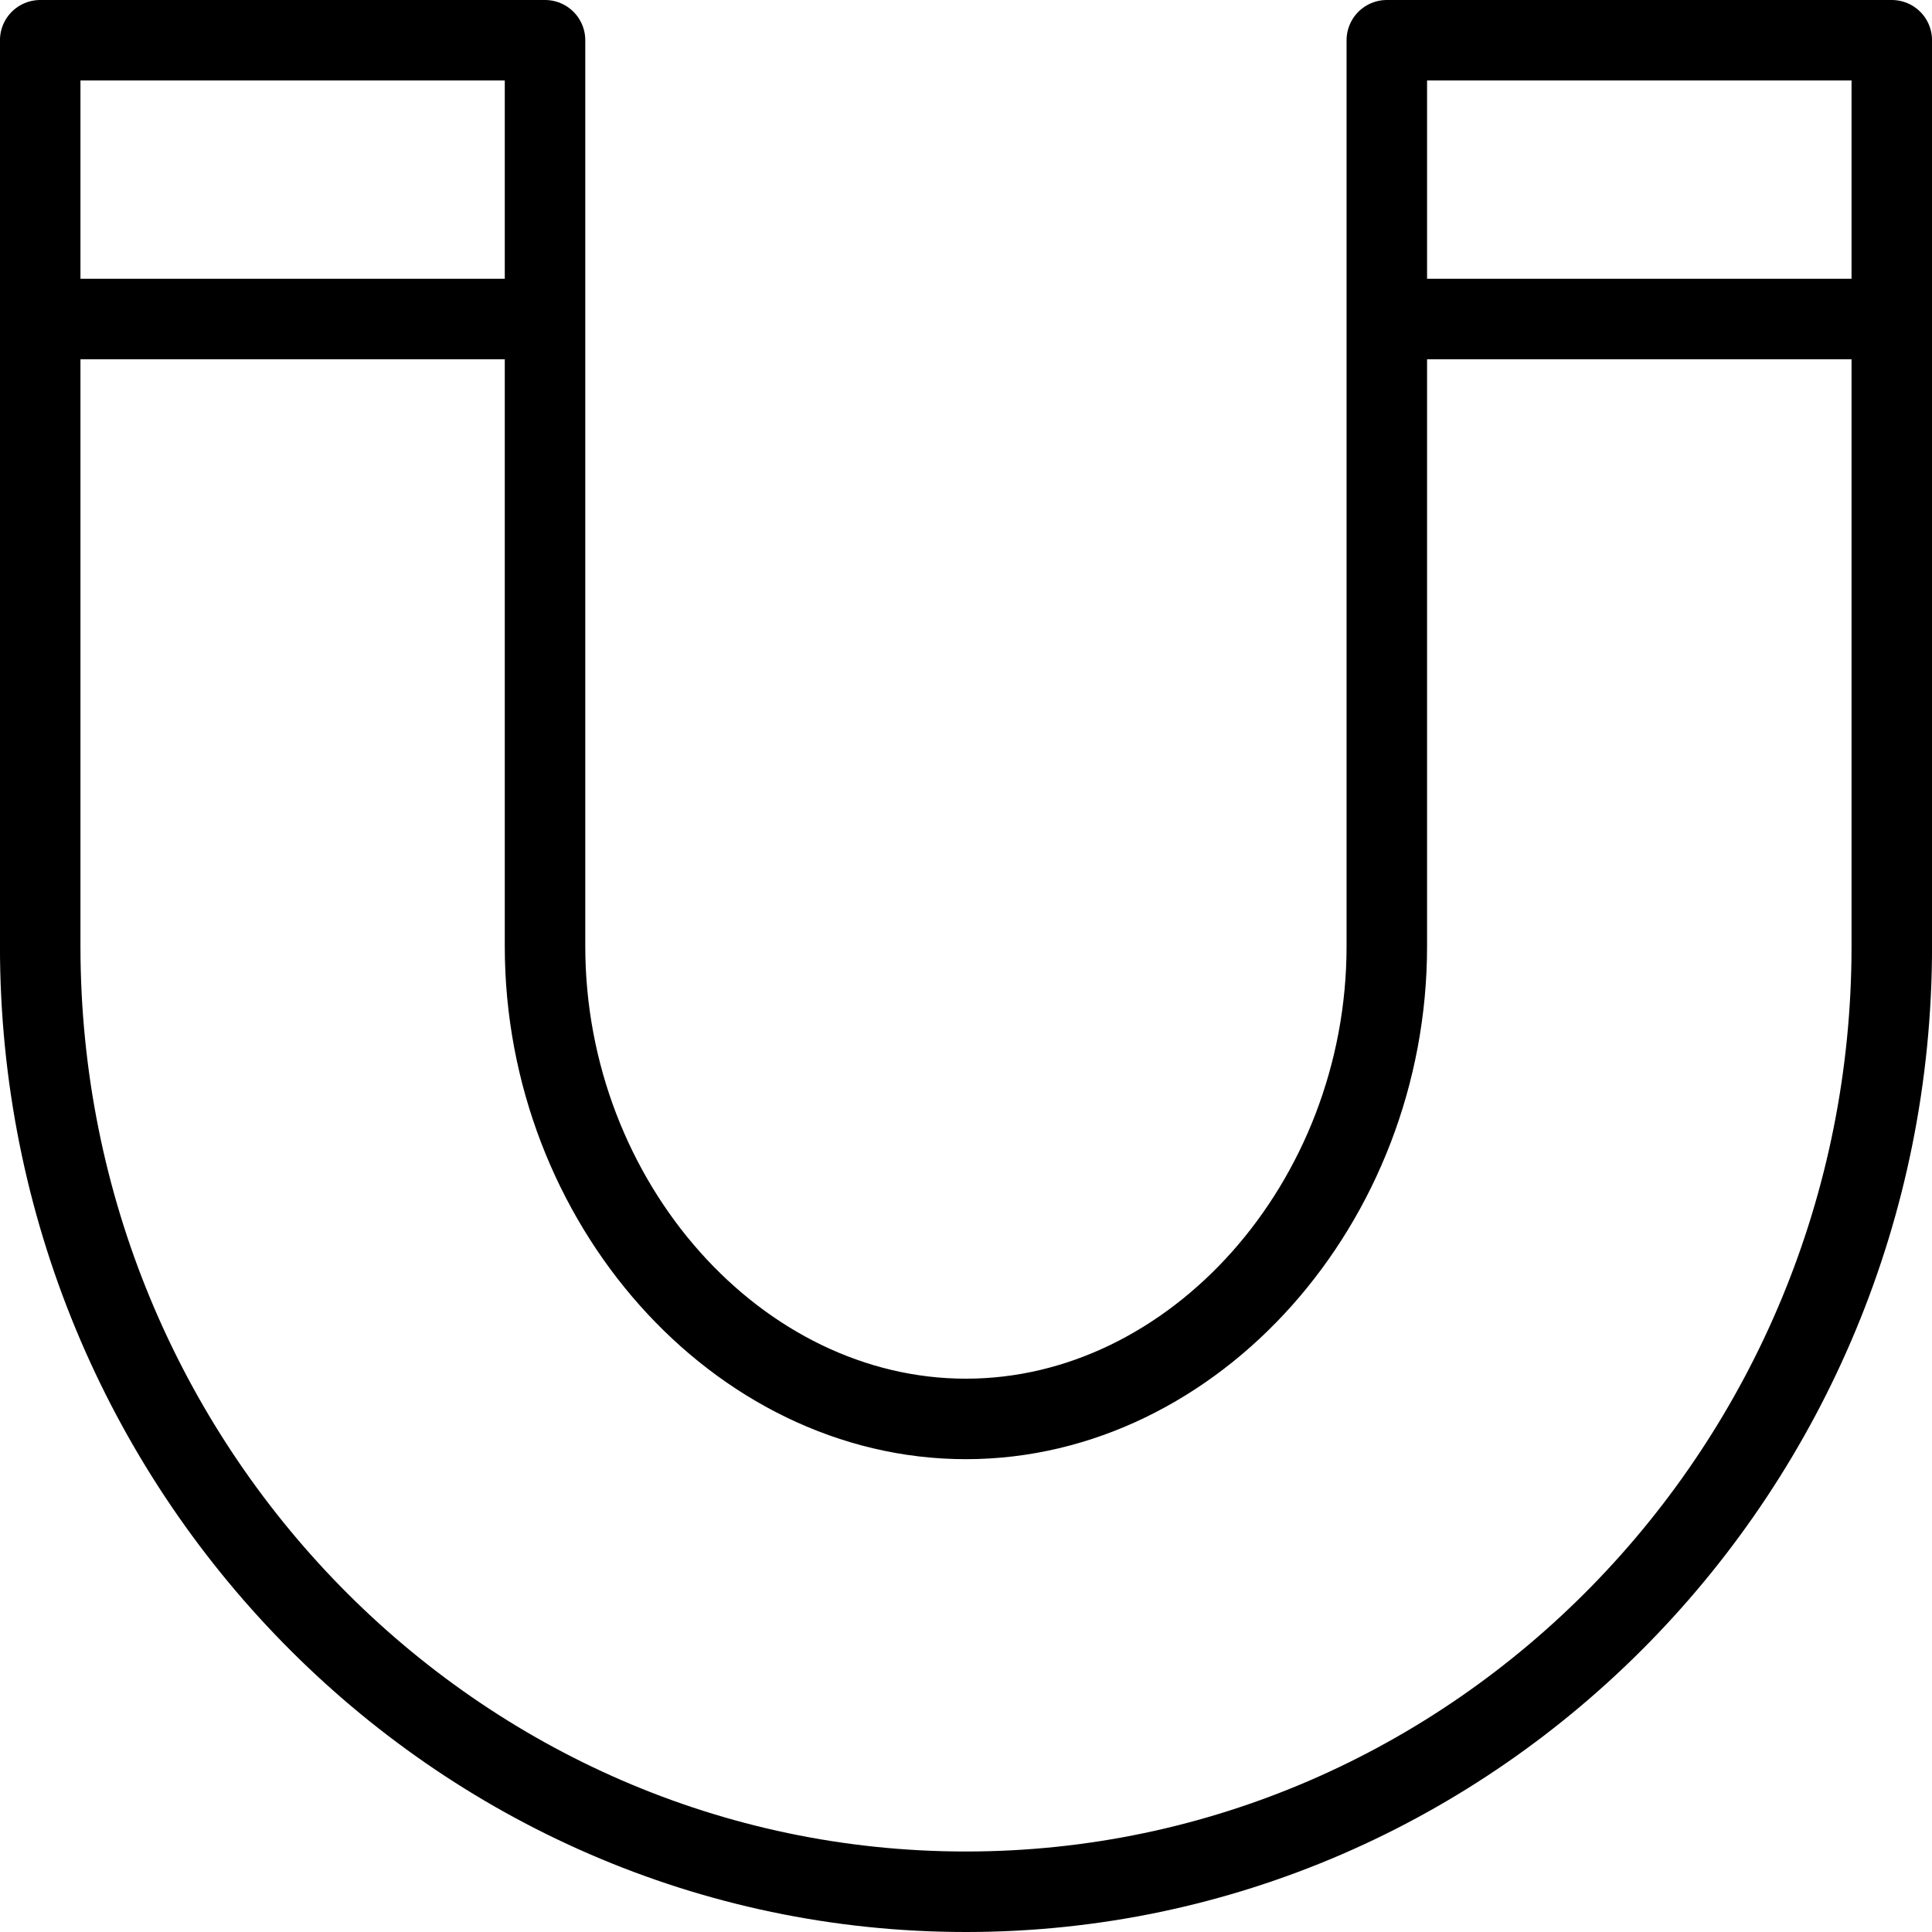<?xml version="1.0" encoding="utf-8"?>
<!-- Generator: Adobe Illustrator 16.0.0, SVG Export Plug-In . SVG Version: 6.00 Build 0)  -->
<!DOCTYPE svg PUBLIC "-//W3C//DTD SVG 1.1//EN" "http://www.w3.org/Graphics/SVG/1.1/DTD/svg11.dtd">
<svg version="1.1" id="Layer_1" xmlns="http://www.w3.org/2000/svg" xmlns:xlink="http://www.w3.org/1999/xlink" x="0px" y="0px"
	 width="48px" height="48px" viewBox="0 0 48 48" enable-background="new 0 0 48 48" xml:space="preserve">
<g>
	<g>
		<path fill="none" stroke="#000000" stroke-width="2" stroke-linejoin="round" stroke-miterlimit="10" d="M23.998,47
			C11.316,47,0.999,36.462,0.999,23.51V1h12.542v22.51c0,6.367,4.786,11.743,10.457,11.743c5.669,0,10.457-5.376,10.457-11.743V1
			h12.546v22.51C47.001,36.462,36.68,47,23.998,47z"/>
	</g>
	
		<line fill="none" stroke="#000000" stroke-width="2" stroke-linejoin="round" stroke-miterlimit="10" x1="0.999" y1="7.926" x2="13.542" y2="7.926"/>
	
		<line fill="none" stroke="#000000" stroke-width="2" stroke-linejoin="round" stroke-miterlimit="10" x1="34.455" y1="7.926" x2="47.001" y2="7.926"/>
</g>
</svg>
